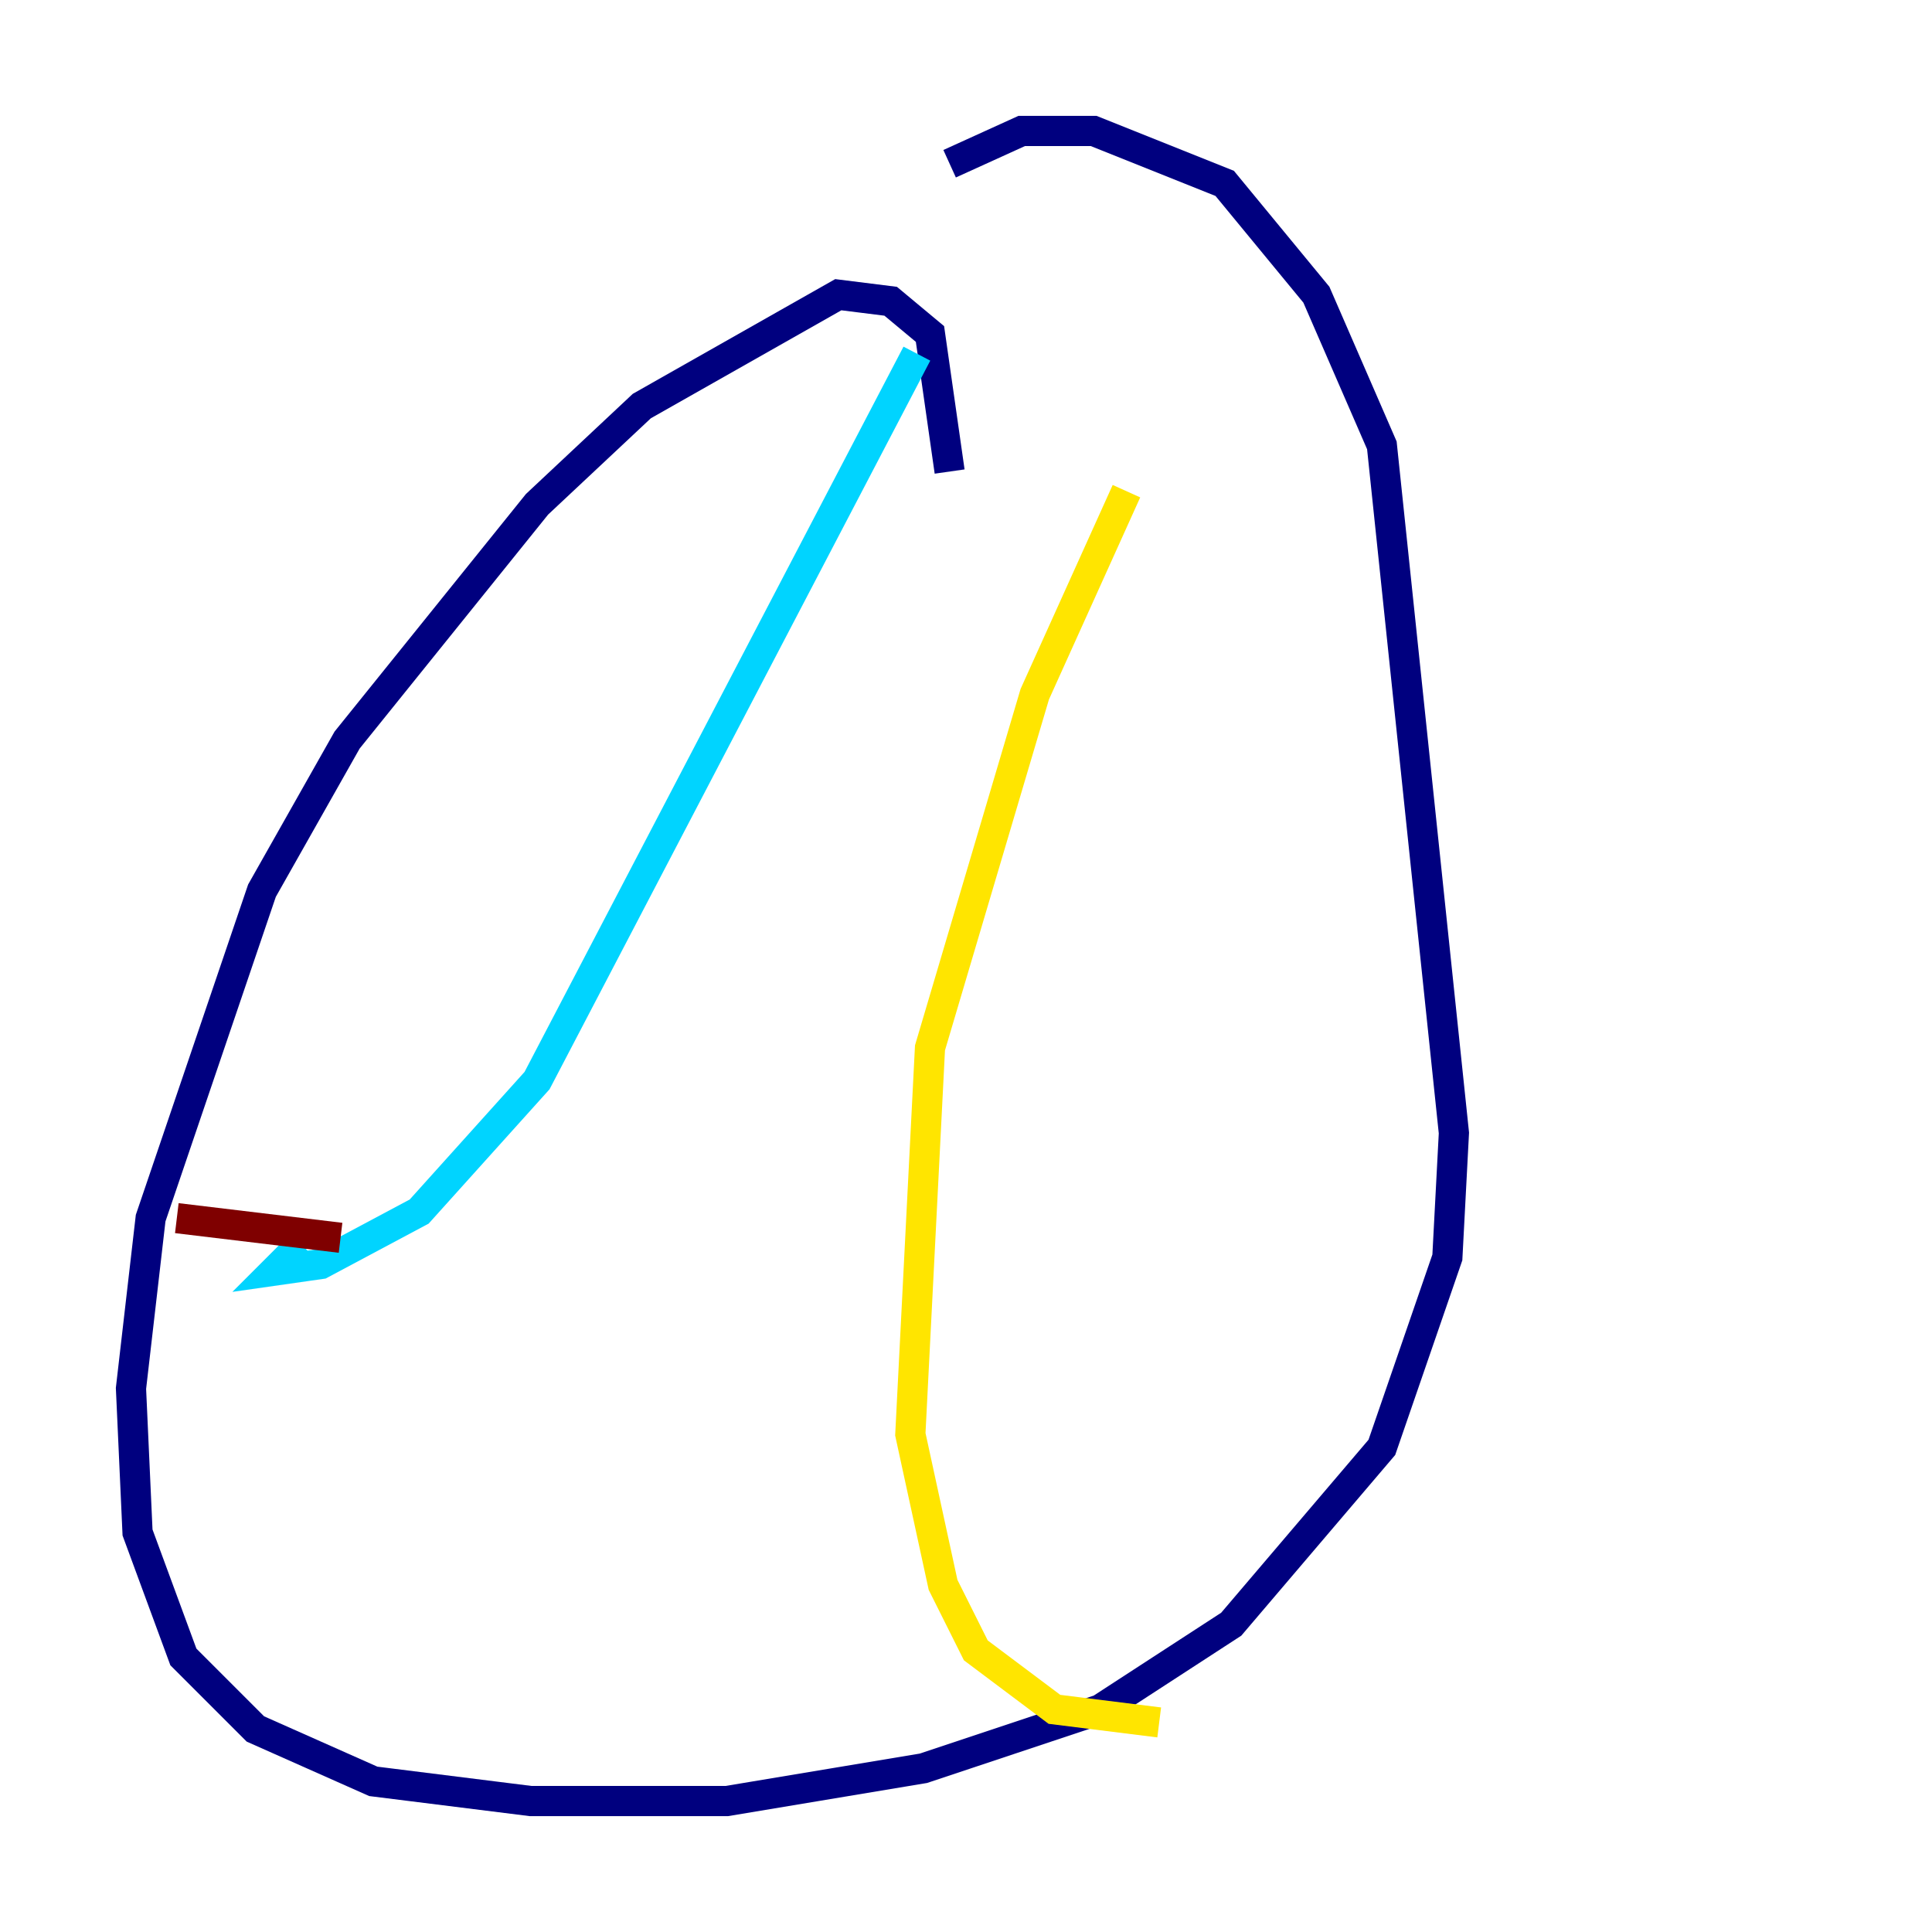 <?xml version="1.0" encoding="utf-8" ?>
<svg baseProfile="tiny" height="128" version="1.2" viewBox="0,0,128,128" width="128" xmlns="http://www.w3.org/2000/svg" xmlns:ev="http://www.w3.org/2001/xml-events" xmlns:xlink="http://www.w3.org/1999/xlink"><defs /><polyline fill="none" points="62.915,31.241 61.614,22.129 59.01,19.959 55.539,19.525 42.522,26.902 35.58,33.41 22.997,49.031 17.356,59.01 9.98,80.705 8.678,91.986 9.112,101.532 12.149,109.776 16.922,114.549 24.732,118.02 35.146,119.322 48.163,119.322 61.18,117.153 72.895,113.248 81.573,107.607 91.552,95.891 95.891,83.308 96.325,75.064 91.552,29.505 87.214,19.525 81.139,12.149 72.461,8.678 67.688,8.678 62.915,10.848" stroke="#00007f" stroke-width="2" /><polyline fill="none" points="60.746,23.43 35.58,71.593 27.77,80.271 21.261,83.742 18.224,84.176 19.959,82.441" stroke="#00d4ff" stroke-width="2" /><polyline fill="none" points="74.63,32.542 68.556,45.993 61.614,69.424 60.312,95.024 62.481,105.003 64.651,109.342 69.858,113.248 76.8,114.115" stroke="#ffe500" stroke-width="2" /><polyline fill="none" points="22.563,82.007 11.715,80.705" stroke="#7f0000" stroke-width="2" /></svg>